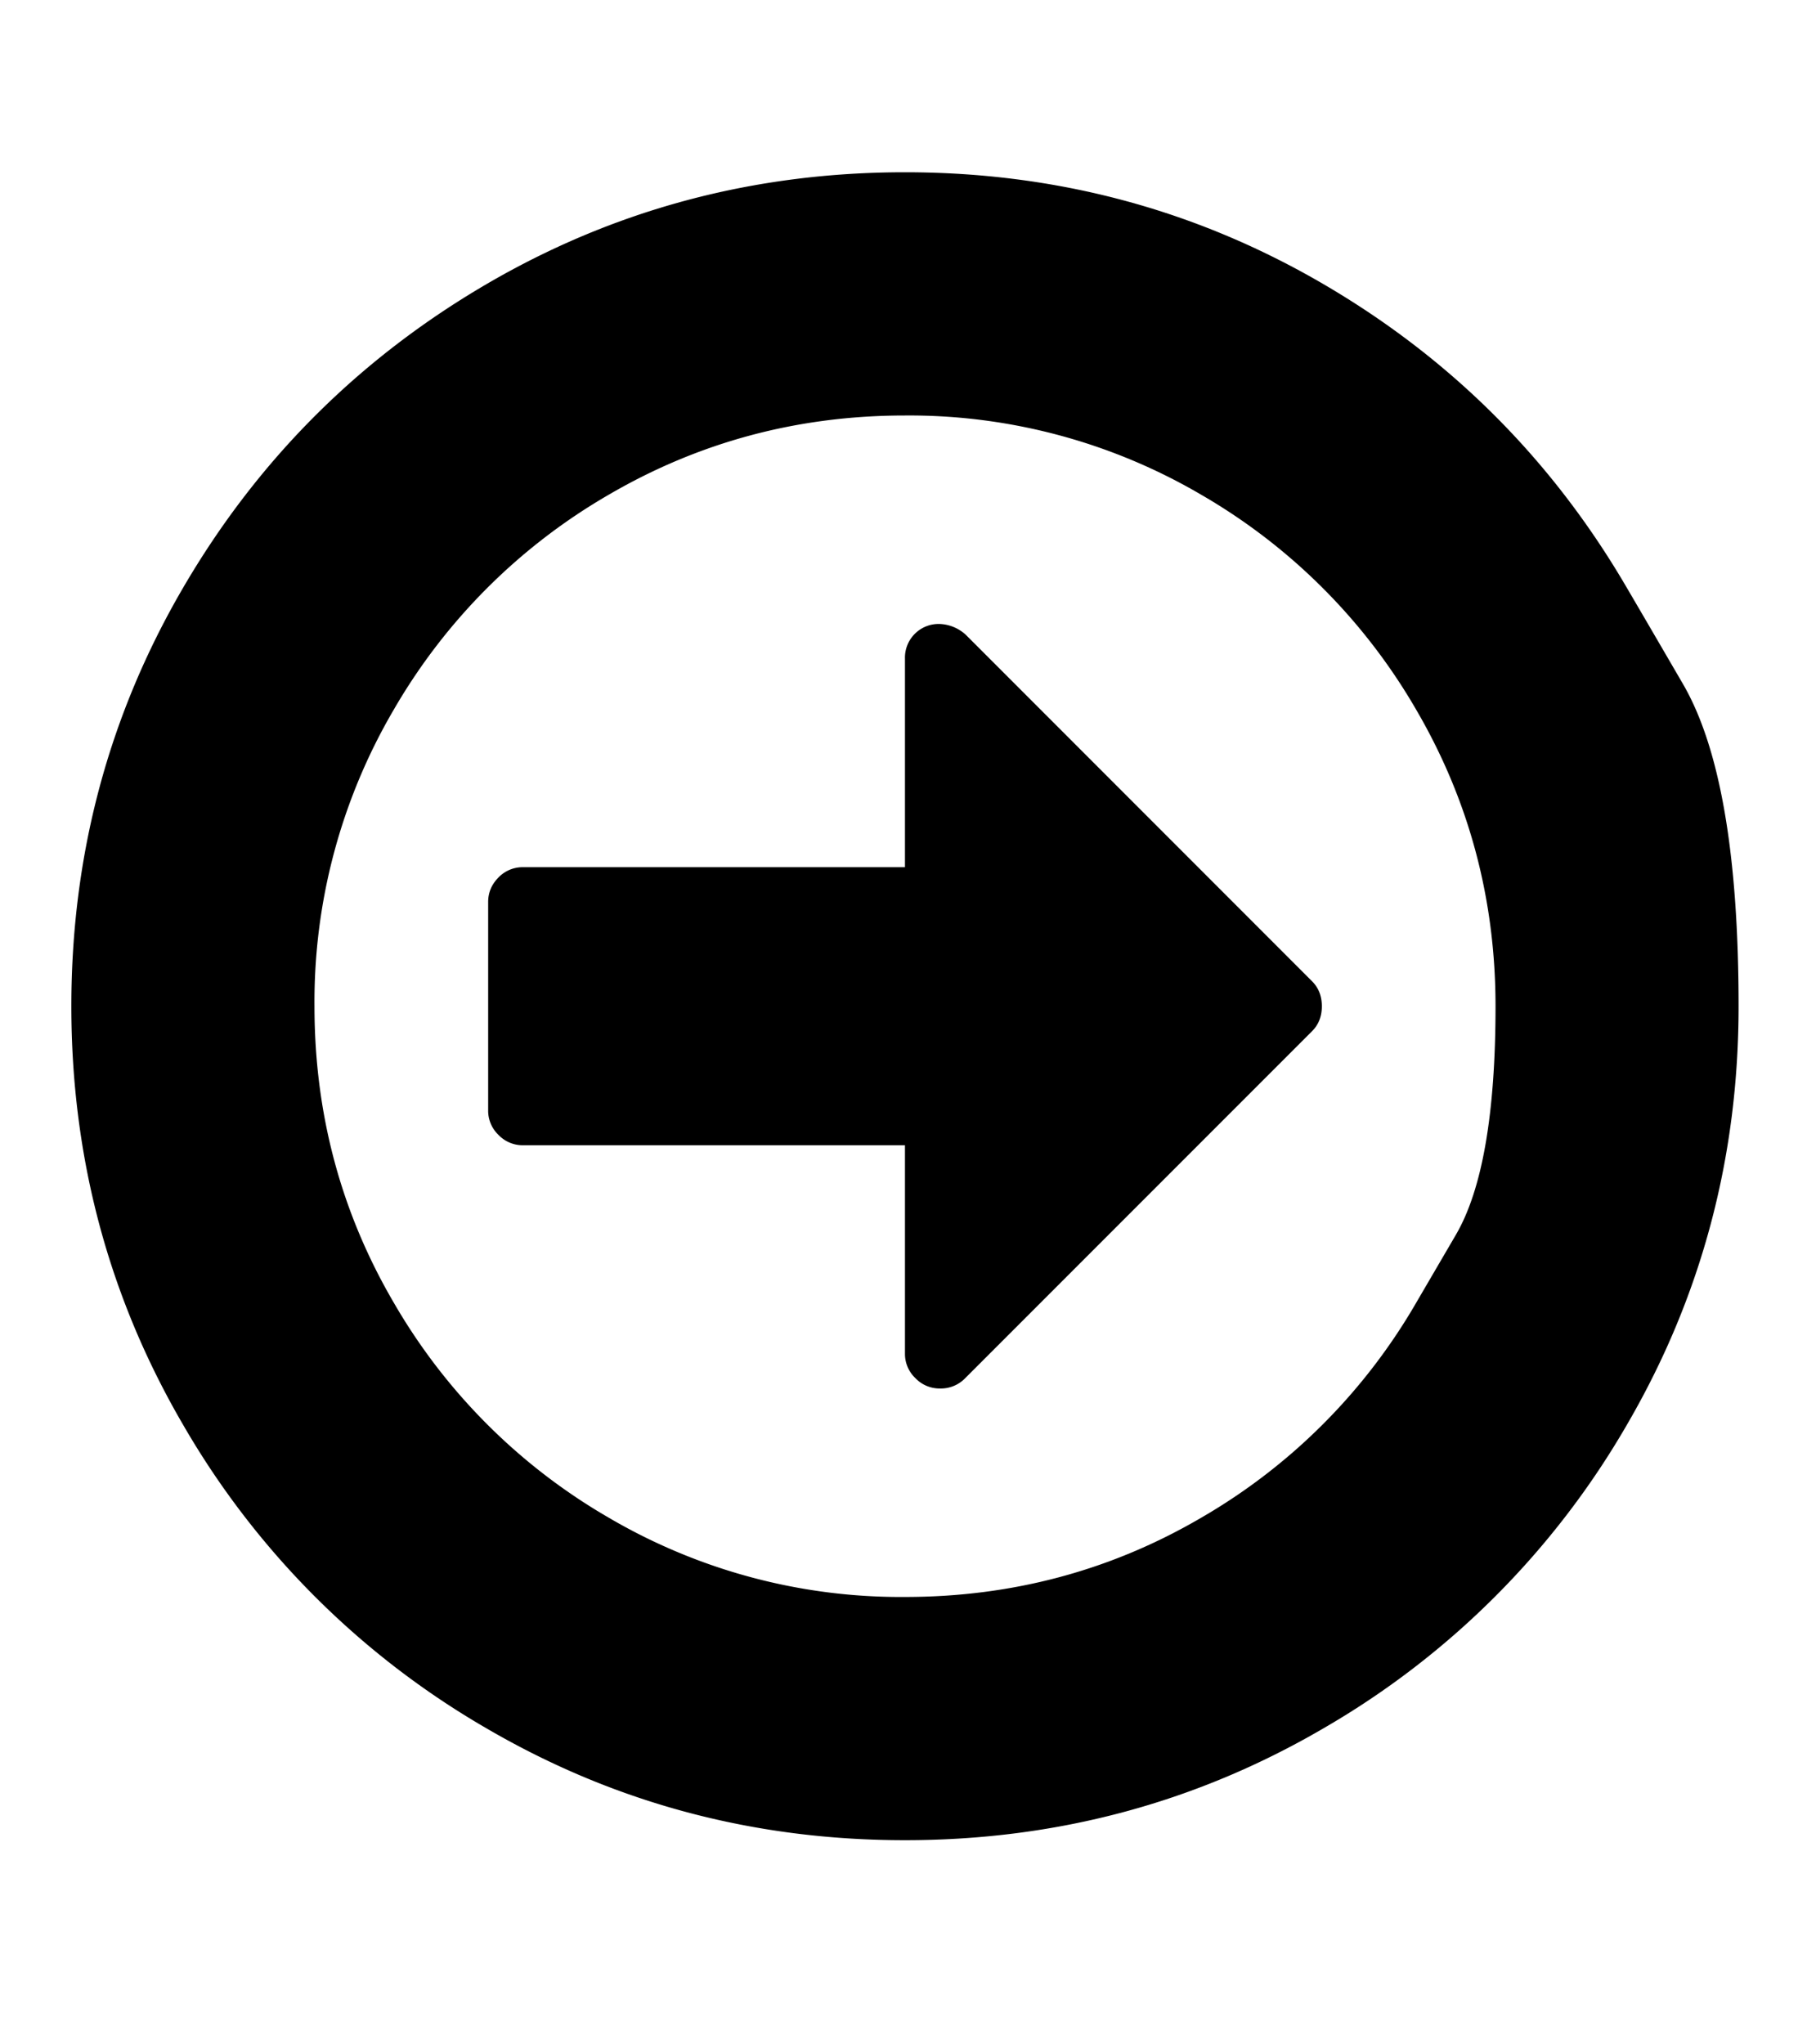 <svg width="22" height="25" fill="none" xmlns="http://www.w3.org/2000/svg"><g clip-path="url(#a)"><path d="M16.054 12.002c.08.08.12.182.12.306 0 .123-.04.225-.12.305l-4.25 4.25a.414.414 0 0 1-.306.12.408.408 0 0 1-.298-.127.408.408 0 0 1-.127-.298v-2.55H6.398a.409.409 0 0 1-.299-.127.408.408 0 0 1-.126-.298v-2.55c0-.116.042-.215.126-.3a.409.409 0 0 1 .3-.126h4.674v-2.55a.412.412 0 0 1 .425-.425.5.5 0 0 1 .32.133l4.236 4.237Zm1.275 3.931.485-.83c.323-.553.485-1.485.485-2.795 0-1.31-.324-2.52-.97-3.626a7.203 7.203 0 0 0-2.63-2.63 7.063 7.063 0 0 0-3.626-.97c-1.31 0-2.519.324-3.626.97a7.203 7.203 0 0 0-2.63 2.63 7.062 7.062 0 0 0-.969 3.626c0 1.31.323 2.519.97 3.625a7.203 7.203 0 0 0 2.63 2.63 7.062 7.062 0 0 0 3.625.97c1.31 0 2.52-.323 3.626-.97a7.203 7.203 0 0 0 2.63-2.63Zm2.576-8.745s.229.39.684 1.172c.457.781.684 2.097.684 3.948 0 1.85-.456 3.557-1.367 5.12a10.154 10.154 0 0 1-3.713 3.712c-1.563.912-3.27 1.368-5.12 1.368s-3.557-.456-5.12-1.368a10.154 10.154 0 0 1-3.712-3.712c-.912-1.563-1.368-3.27-1.368-5.12 0-1.851.456-3.558 1.368-5.12.912-1.563 2.15-2.8 3.712-3.713 1.563-.912 3.27-1.368 5.12-1.368s3.557.456 5.12 1.368c1.563.912 2.8 2.15 3.712 3.713Z" fill="#000"/></g><defs><clipPath id="a"><path fill="#fff" transform="matrix(1 0 0 -1 .87 24.209)" d="M0 0h20.409v23.801H0z"/></clipPath></defs></svg>